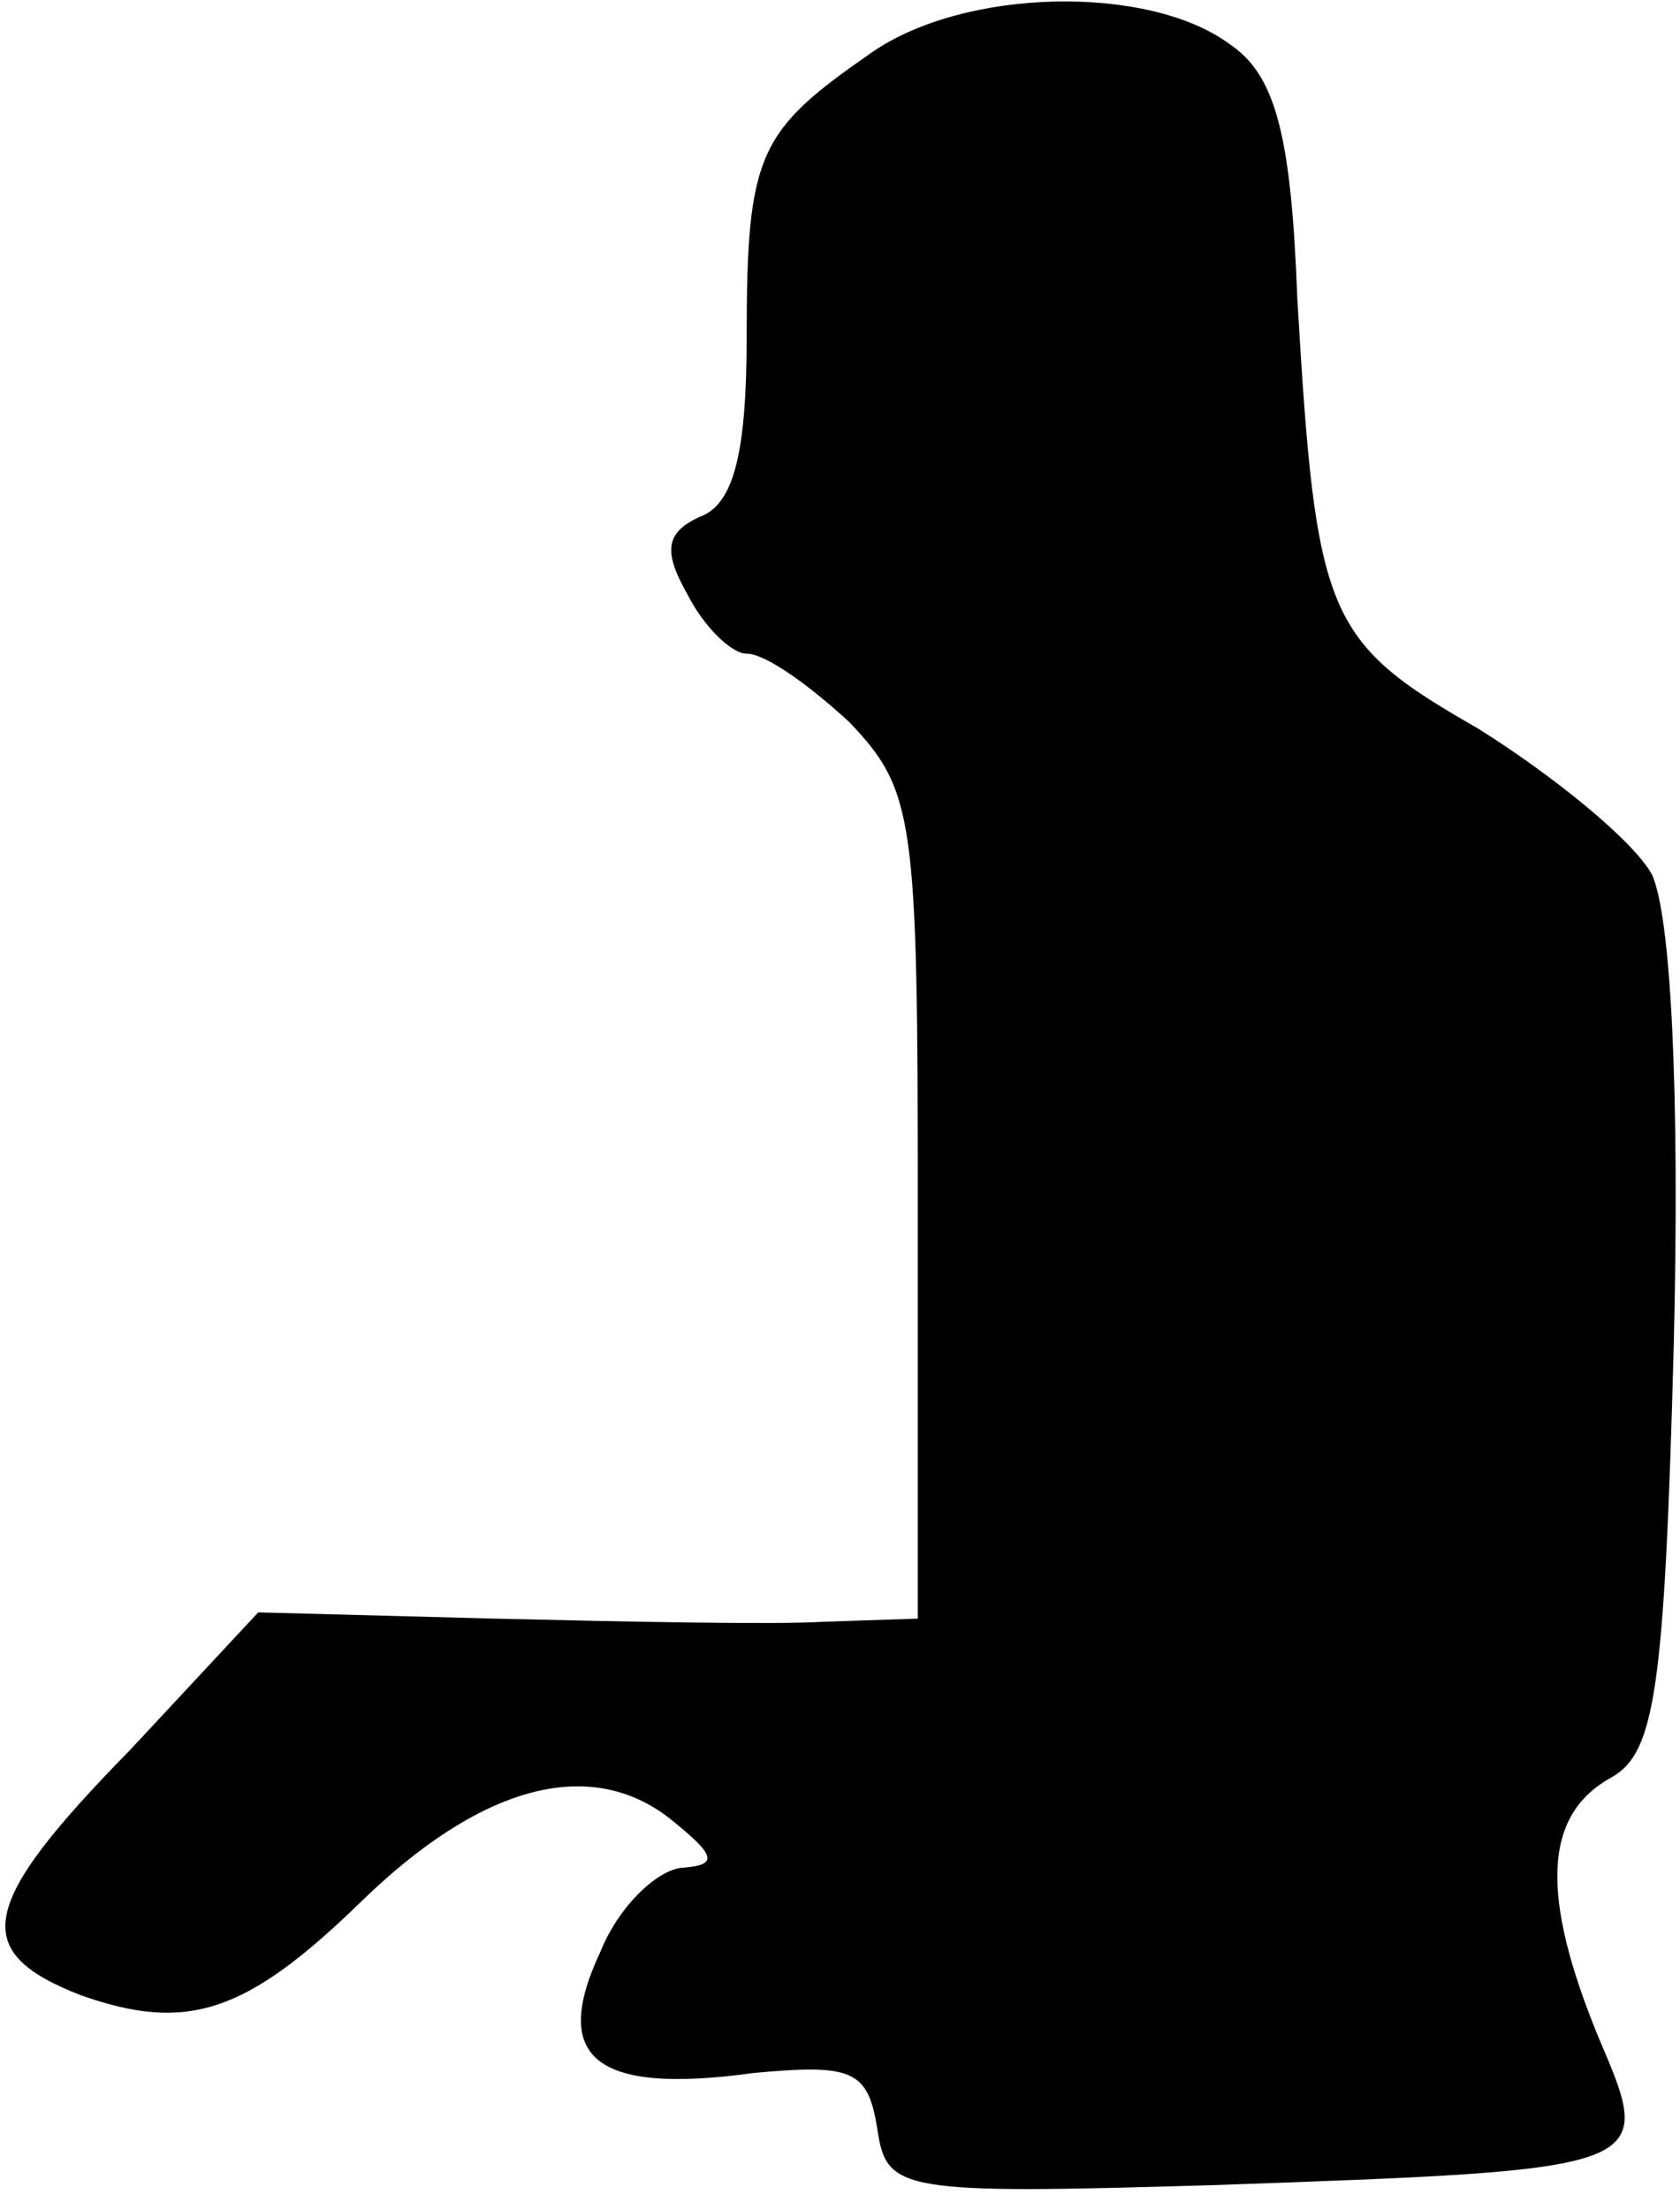 <?xml version="1.0" standalone="no"?>
<!DOCTYPE svg PUBLIC "-//W3C//DTD SVG 20010904//EN"
 "http://www.w3.org/TR/2001/REC-SVG-20010904/DTD/svg10.dtd">
<svg version="1.0" xmlns="http://www.w3.org/2000/svg"
 width="54pt" height="71pt" viewBox="0 0 54 71"
 preserveAspectRatio="xMidYMid meet">
<g transform="translate(0,71) scale(0.1,-0.1)"
fill="#000000" stroke="none">
<path fill="#000000" stroke="none" d="M280 693 c-36 -25 -40 -32 -40 -91 0
-37 -4 -54 -15 -58 -11 -5 -12 -11 -4 -25 5 -10 14 -19 19 -19 6 0 20 -10 33
-22 21 -22 22 -31 22 -155 l0 -133 -30 -1 c-16 -1 -64 0 -106 1 l-76 2 -41
-44 c-49 -50 -52 -65 -16 -79 34 -12 53 -6 90 30 38 37 73 47 99 27 15 -12 16
-15 5 -16 -8 0 -21 -12 -27 -27 -16 -34 -2 -46 49 -39 32 3 37 1 40 -18 3 -20
7 -21 108 -18 142 5 142 5 124 47 -19 46 -18 72 4 84 14 8 17 28 20 139 2 82
-1 138 -7 151 -6 11 -32 32 -56 47 -49 28 -52 36 -58 138 -2 53 -7 72 -22 82
-26 19 -85 18 -115 -3z"/>
</g>
</svg>
